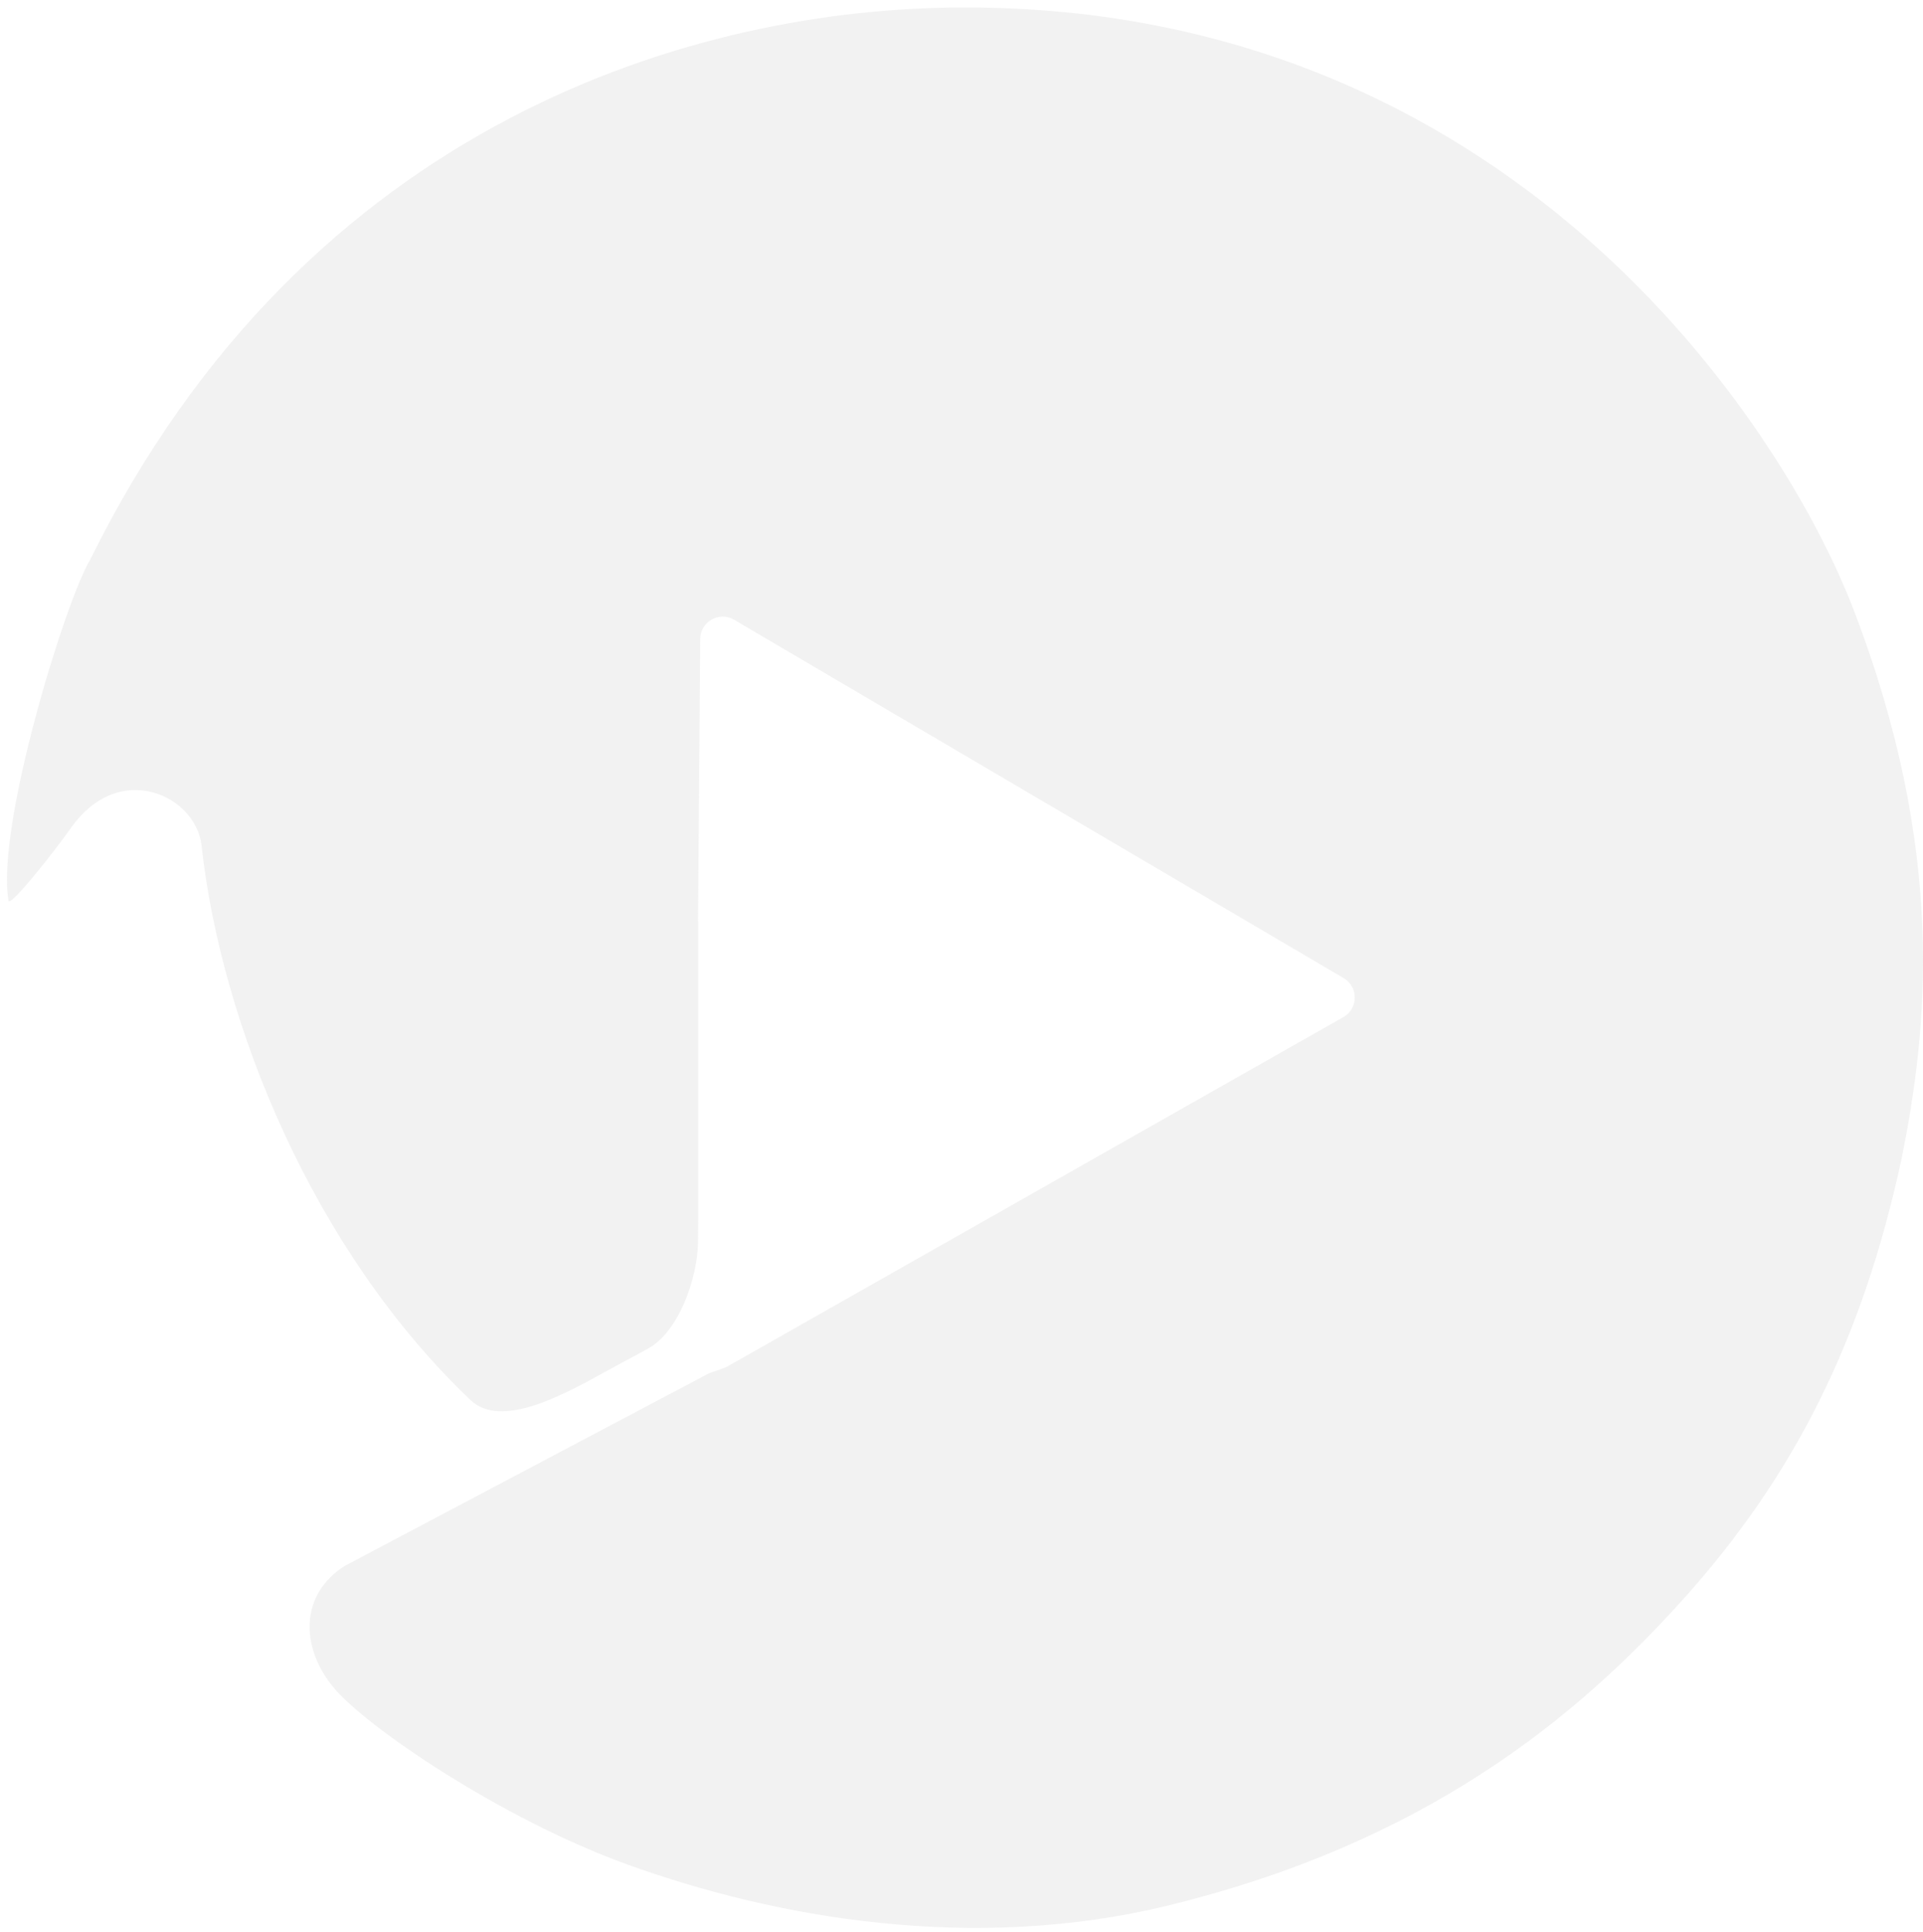 <svg width="238" height="239" viewBox="0 0 238 239" fill="none" xmlns="http://www.w3.org/2000/svg">
<path opacity="0.12" fill-rule="evenodd" clip-rule="evenodd" d="M11.148 69.277C37.984 14.877 86.414 0.917 119.399 0.917C186.77 0.917 220.455 52.134 229.41 75.441C240.972 105.531 238.556 127.413 235.367 143.283C230.464 166.095 221.887 182.747 208.461 197.714C195.036 212.681 176.289 228.06 144.467 235.793C120.555 241.605 96.172 237.403 77.552 230.659C62.091 225.059 45.286 213.674 41.229 208.734C37.173 203.795 37.074 197.256 42.713 193.724L87.509 170.045C88.338 169.607 89.32 169.474 90.136 169.012L166.265 125.846C168.128 124.79 168.149 122.112 166.302 121.027L90.856 76.68C89.009 75.595 86.68 76.915 86.663 79.057L86.392 113.873C86.399 113.952 86.407 114.031 86.414 114.11L86.414 150.859C86.414 151.894 86.4 152.857 86.388 153.751C86.325 158.108 84.047 164.738 80.232 166.843C79.23 167.397 78.201 167.955 77.19 168.488C76.552 168.826 75.849 169.214 75.099 169.628C69.754 172.582 62.033 176.85 58.222 173.223C38.73 154.673 27.38 126.713 24.94 104.596C24.269 98.513 14.854 93.903 8.806 102.409C6.342 105.874 1.199 112.296 1.052 111.445C-0.523 102.354 8.086 74.351 11.148 69.277Z" fill="#8E8E93"/>
</svg>
